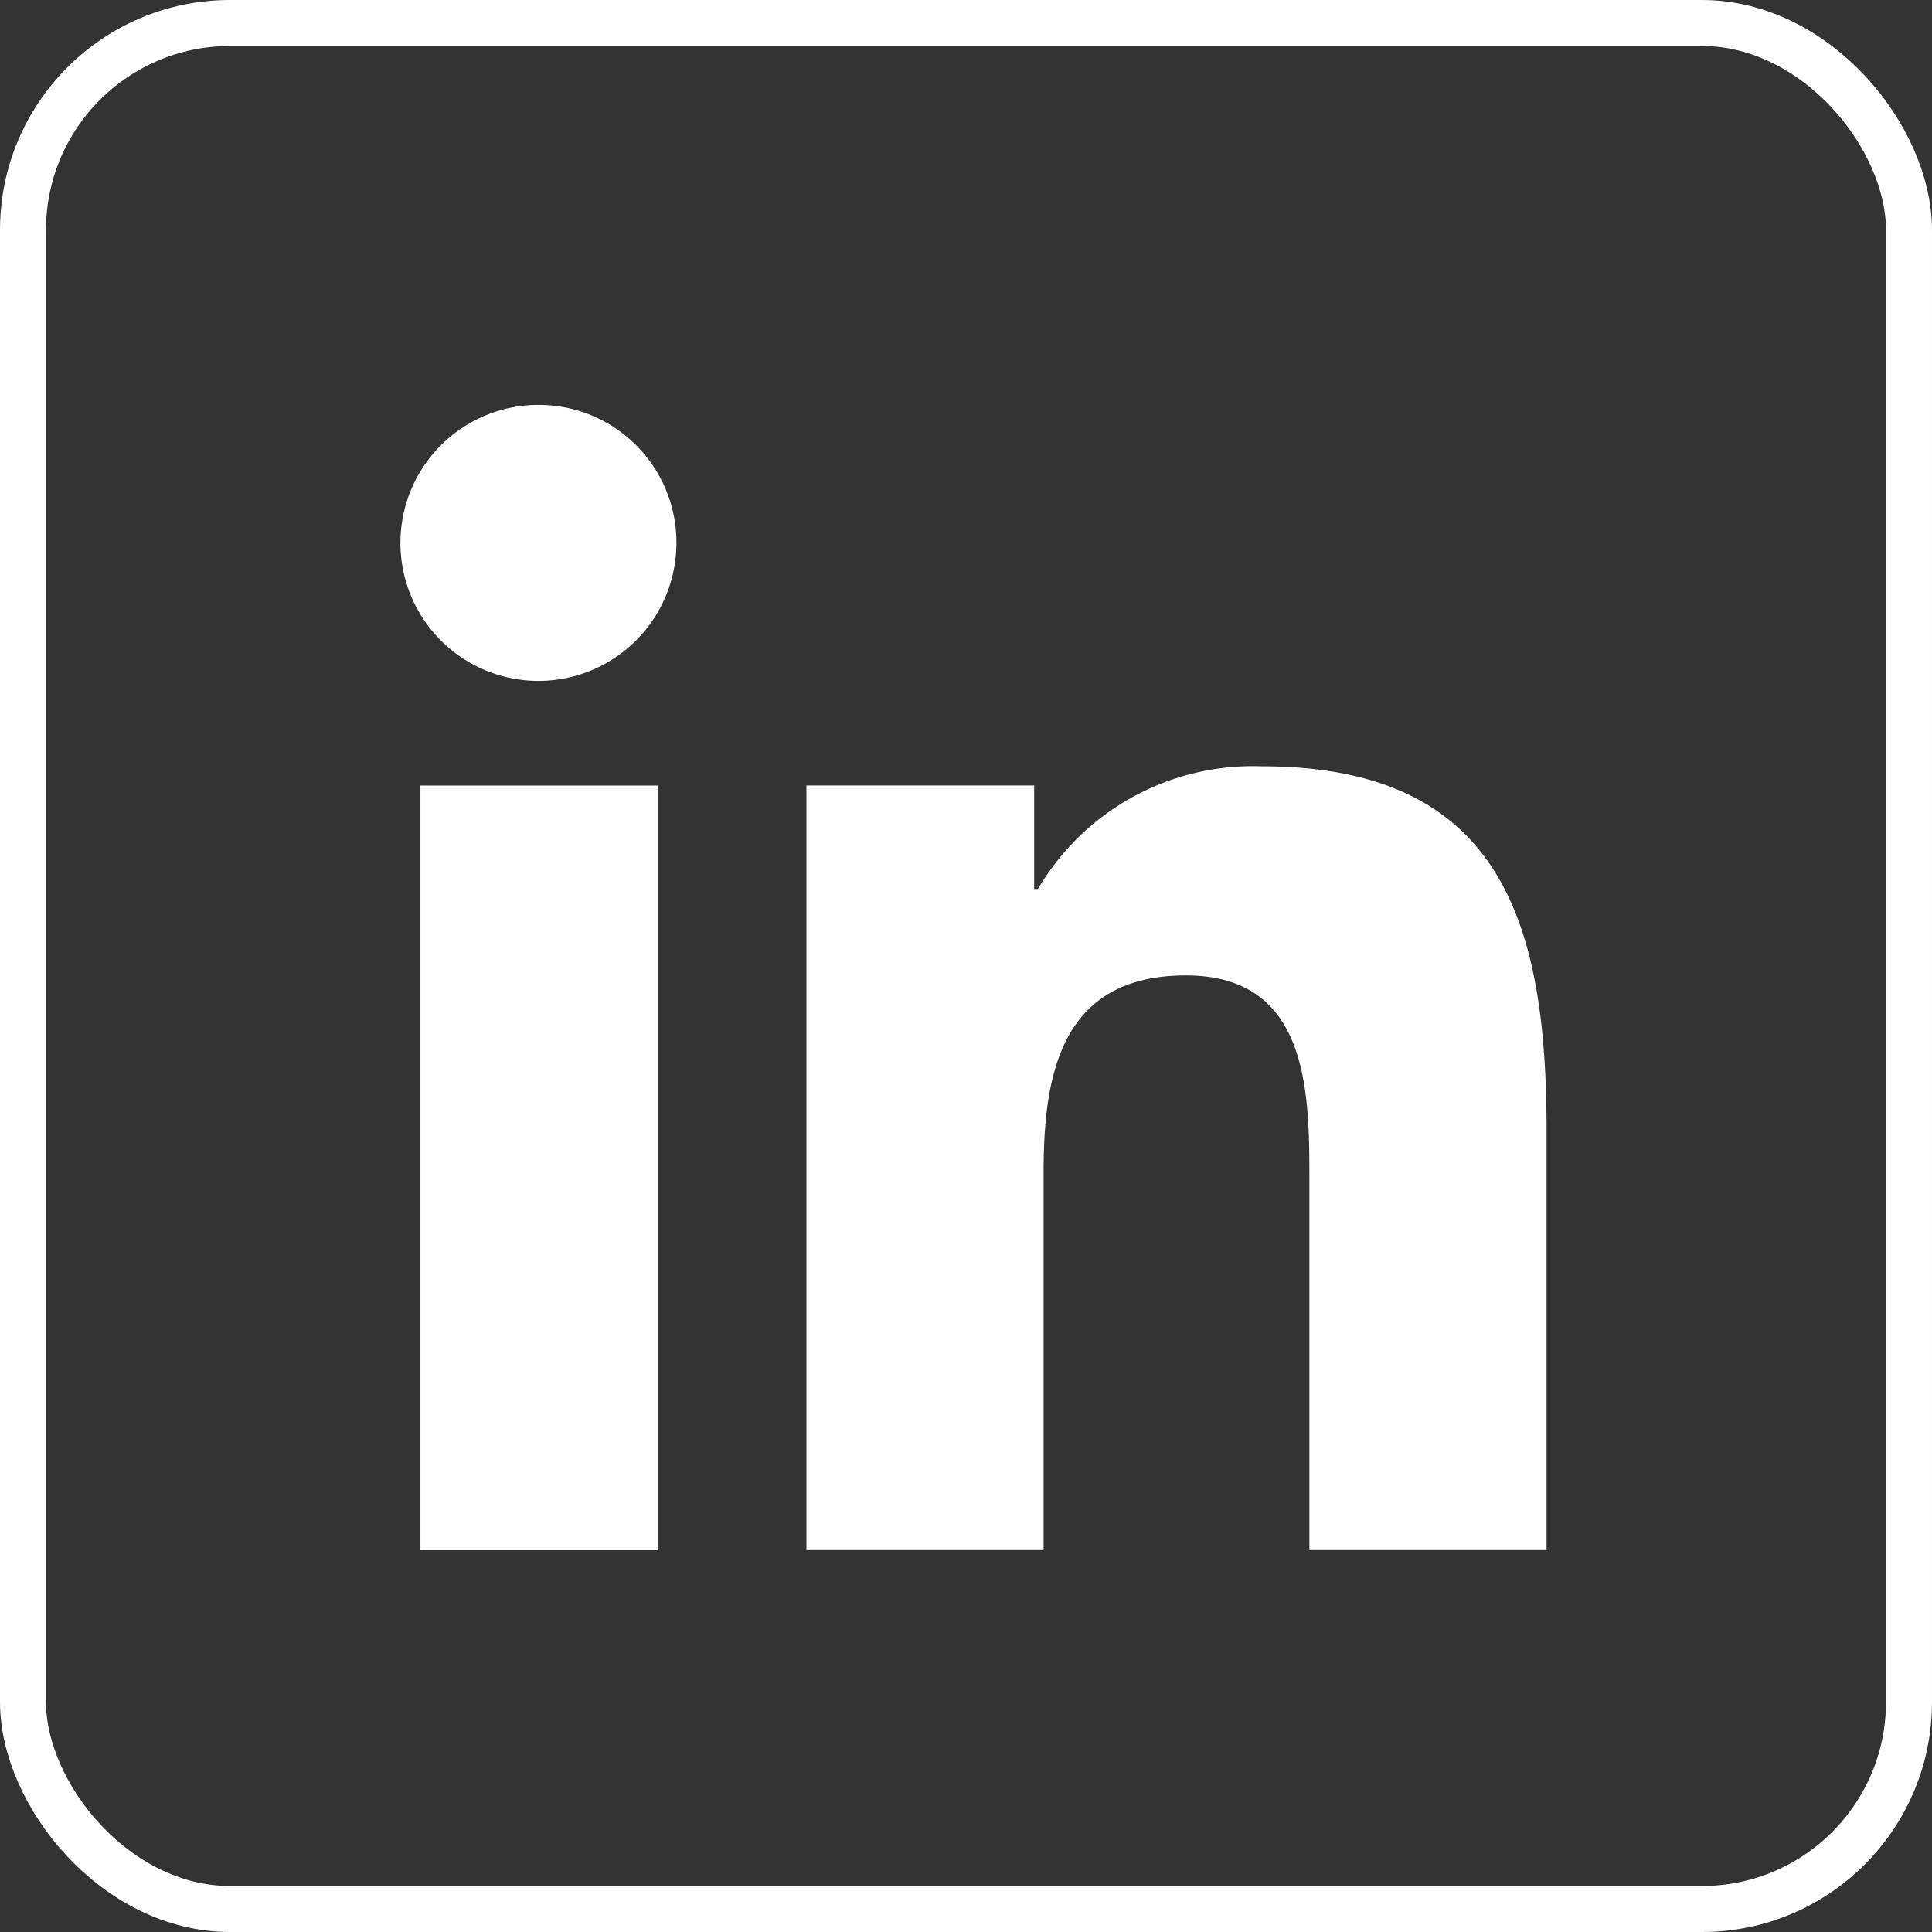 <svg xmlns="http://www.w3.org/2000/svg" width="42" height="42" viewBox="0 0 42 42">
  <rect x="0" y="0" width="42" height="42" fill="#333333" stroke="none"/>
  <g id="Group_375" data-name="Group 375" transform="translate(-112.5 -10738.346)">
    <g id="linkedin" transform="translate(121.225 10747.148)">
      <path id="Path_937" data-name="Path 937" d="M24.573,24.613h.006V15.482c0-4.467-.962-7.908-6.184-7.908a5.421,5.421,0,0,0-4.883,2.684H13.44V7.991H8.489V24.612h5.156v-8.23c0-2.167.411-4.262,3.094-4.262,2.644,0,2.684,2.473,2.684,4.4v8.092Z" transform="translate(0.317 0.283)" fill="#fff"/>
      <path id="Path_938" data-name="Path 938" d="M.4,7.977H5.558V24.6H.4Z" transform="translate(0.015 0.298)" fill="#fff"/>
      <path id="Path_939" data-name="Path 939" d="M2.99,0a3,3,0,1,0,2.99,2.99A2.991,2.991,0,0,0,2.99,0Z" fill="#fff"/>
    </g>
    <g id="Rectangle_33" data-name="Rectangle 33" transform="translate(112.5 10738.346)" fill="none" stroke="#fff" stroke-width="1">
      <rect width="42" height="42" rx="5" stroke="none"/>
      <rect x="0.5" y="0.5" width="41" height="41" rx="4.5" fill="none"/>
    </g>
  </g>
</svg>
